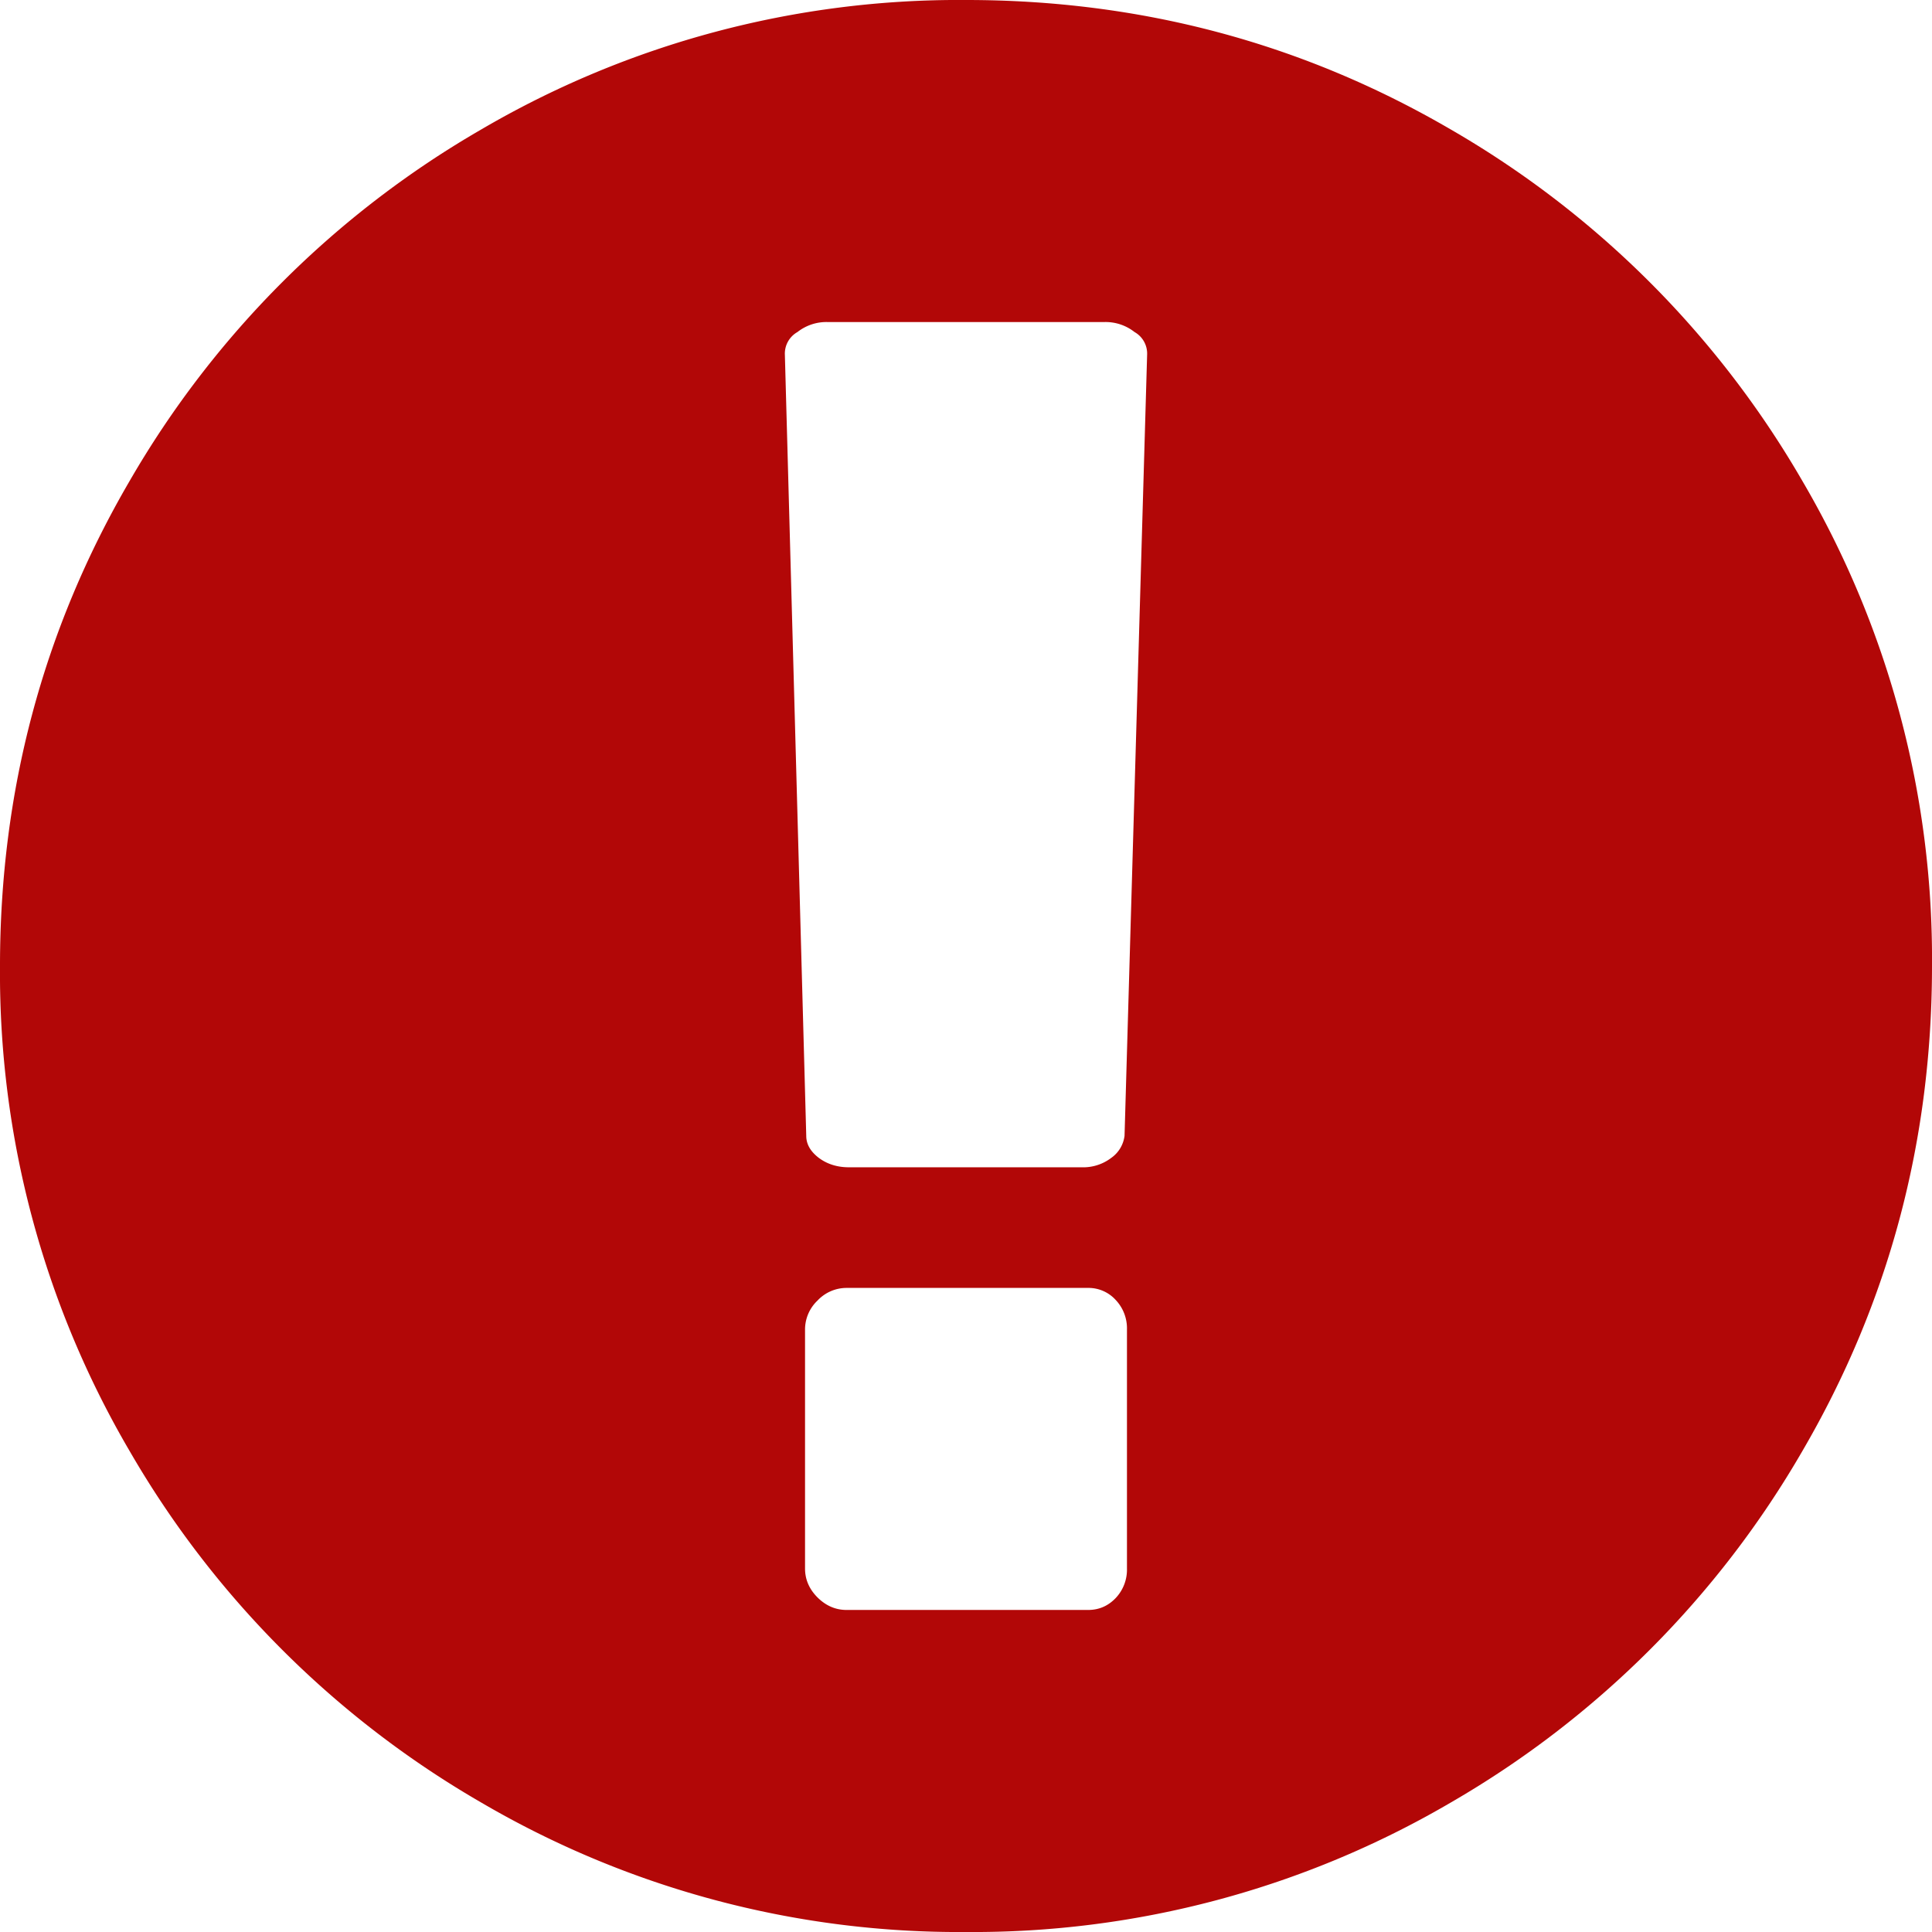 <svg width="16" height="16" viewBox="0 0 16 16" xmlns="http://www.w3.org/2000/svg"><title></title><path d="M8 0c1.451 0 2.79.358 4.016 1.073a7.964 7.964 0 0 1 2.911 2.911A7.826 7.826 0 0 1 16 8c0 1.451-.358 2.79-1.073 4.016a7.964 7.964 0 0 1-2.911 2.911A7.826 7.826 0 0 1 8 16a7.826 7.826 0 0 1-4.016-1.073 7.964 7.964 0 0 1-2.911-2.911A7.826 7.826 0 0 1 0 8c0-1.451.358-2.79 1.073-4.016a7.964 7.964 0 0 1 2.911-2.911A7.826 7.826 0 0 1 8 0zm1.333 12.99v-1.98a.342.342 0 0 0-.093-.244.304.304 0 0 0-.23-.1h-2a.33.33 0 0 0-.24.105.33.33 0 0 0-.103.24v1.979c0 .09.034.17.104.24.07.069.15.103.24.103h2c.09 0 .166-.033.229-.099a.342.342 0 0 0 .093-.244zm-.02-3.584L9.5 2.937a.205.205 0 0 0-.104-.187.388.388 0 0 0-.25-.083H6.854a.388.388 0 0 0-.25.083.205.205 0 0 0-.104.188l.177 6.468c0 .07.035.13.104.183.07.052.153.078.25.078h1.927a.383.383 0 0 0 .245-.078.263.263 0 0 0 .11-.183z" fill="#B20707" fill-rule="evenodd"/></svg>